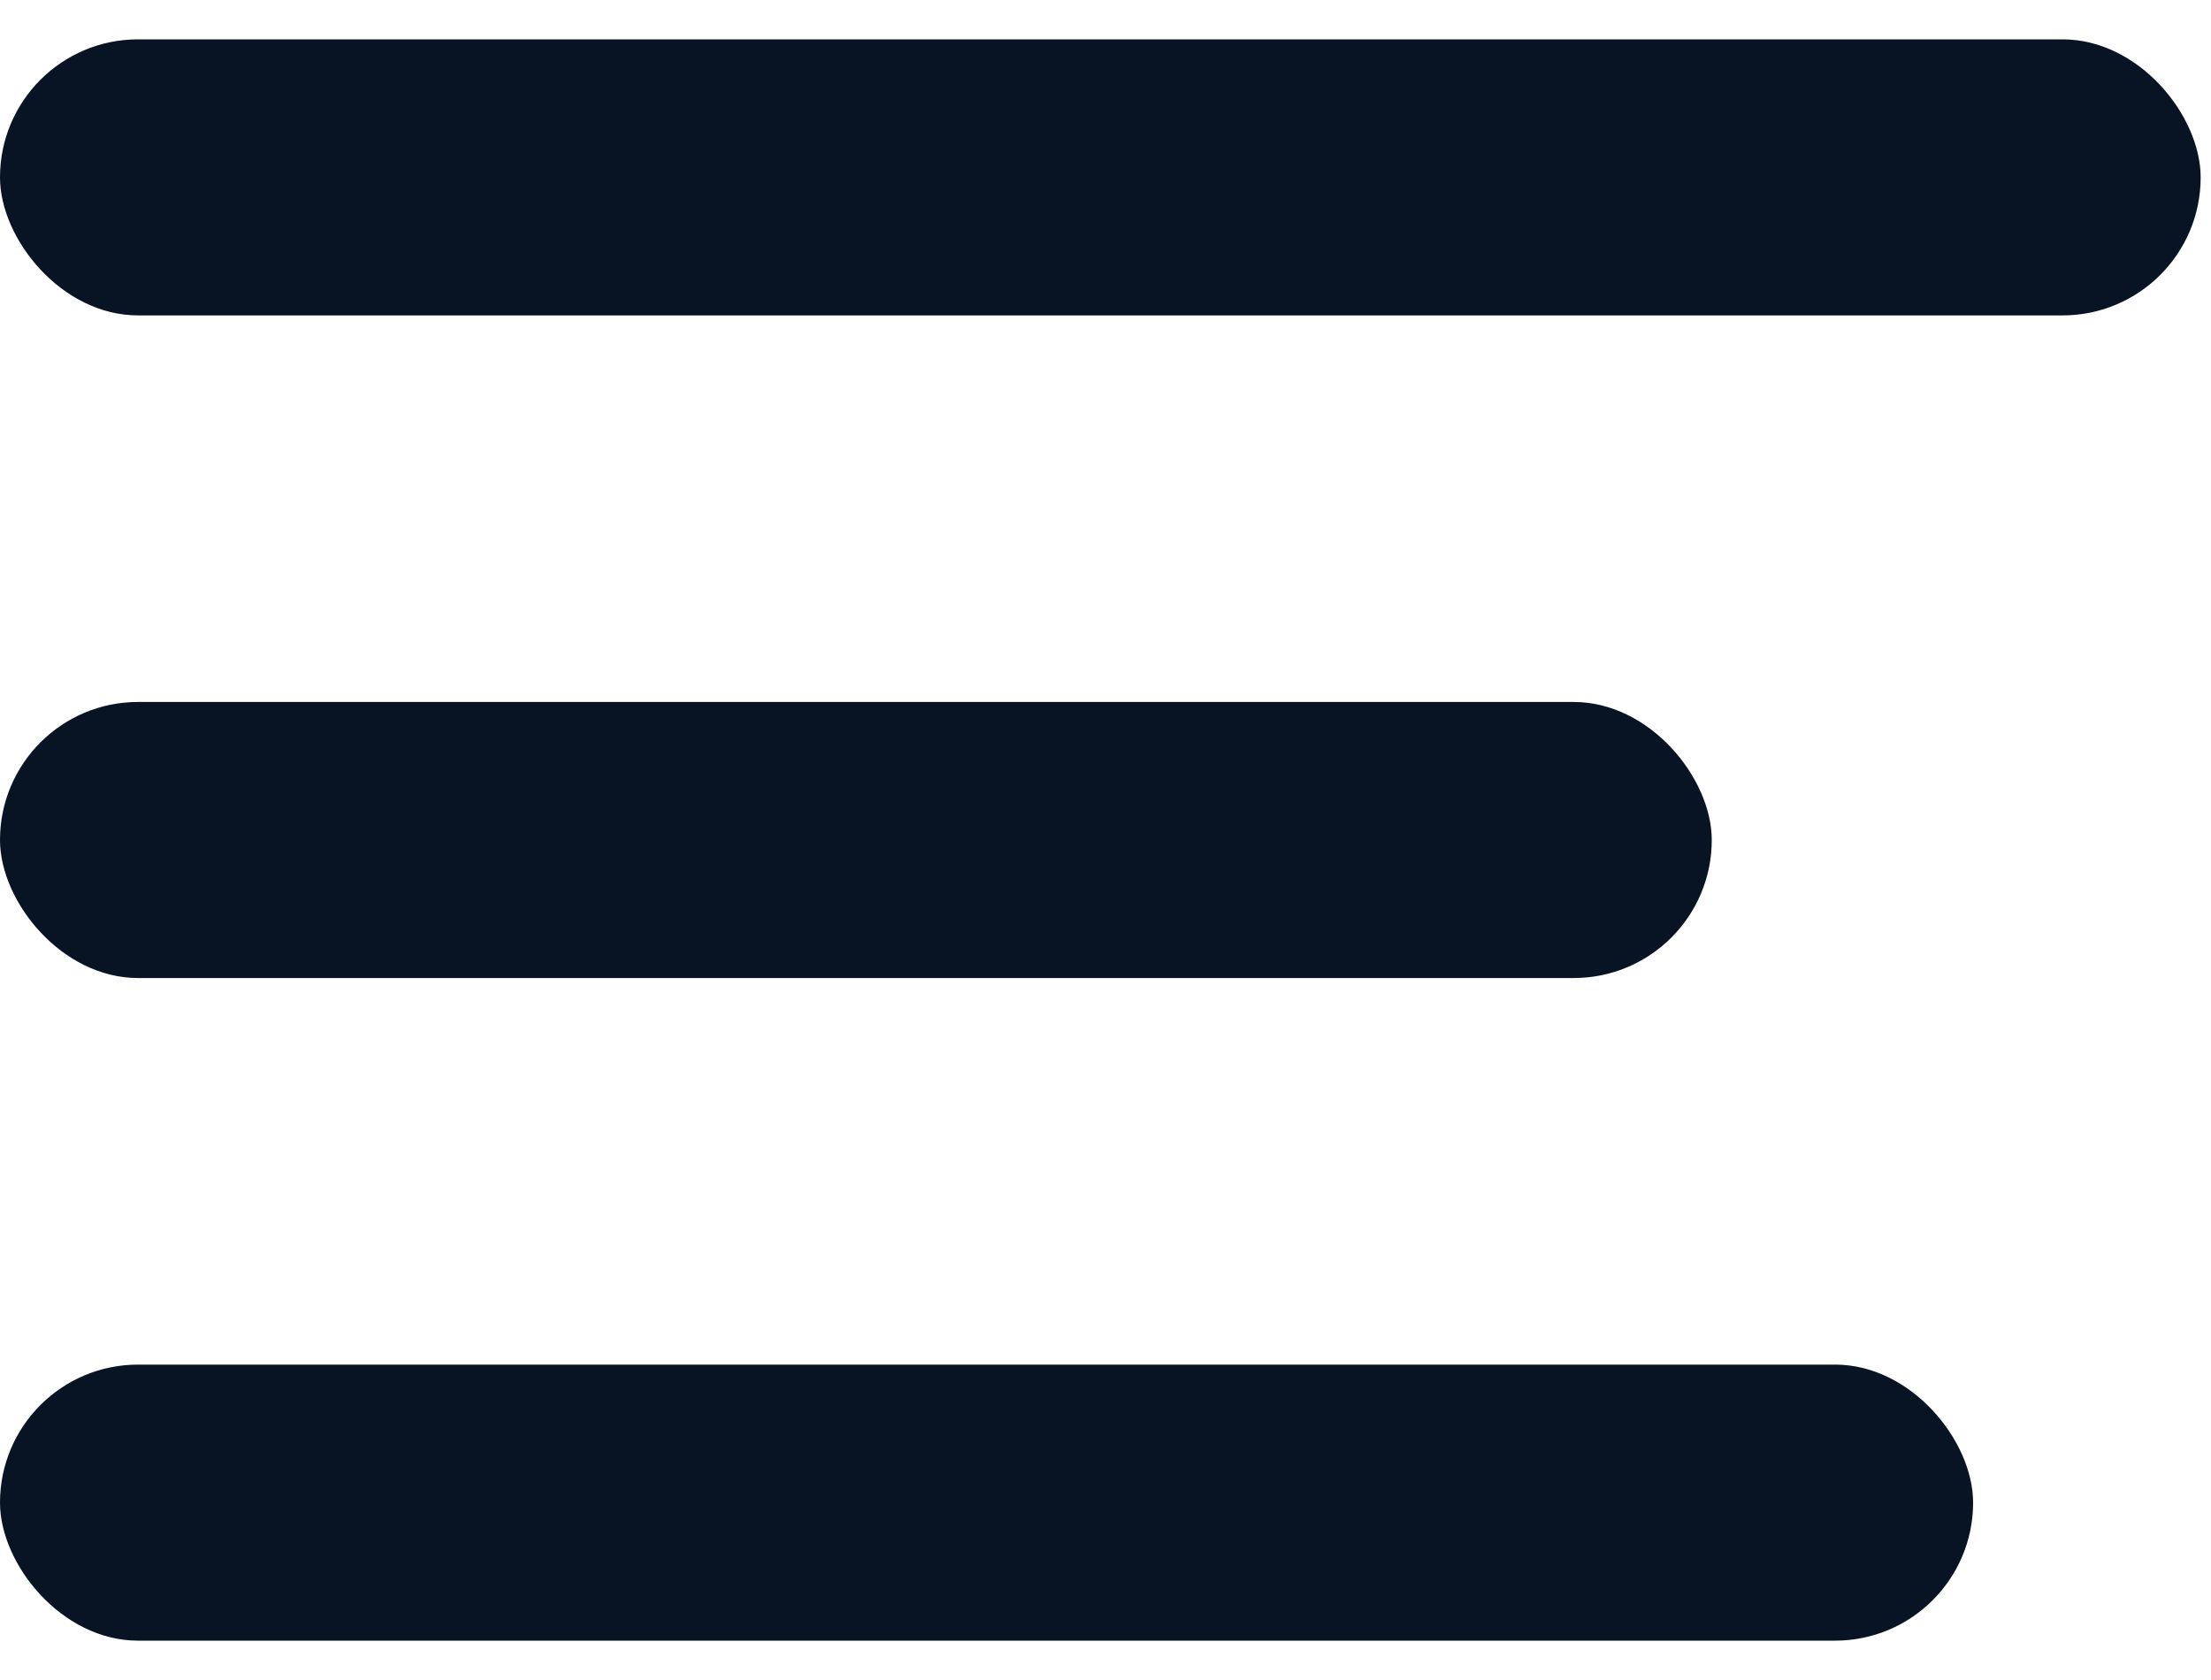 <svg width="25" height="19" viewBox="0 0 25 19" fill="none" xmlns="http://www.w3.org/2000/svg">
<rect y="0.445" width="24.883" height="3.122" rx="1.561" fill="#081424"/>
<rect y="7.939" width="19.355" height="3.122" rx="1.561" fill="#081424"/>
<rect y="15.433" width="22.31" height="3.122" rx="1.561" fill="#081424"/>
</svg>
